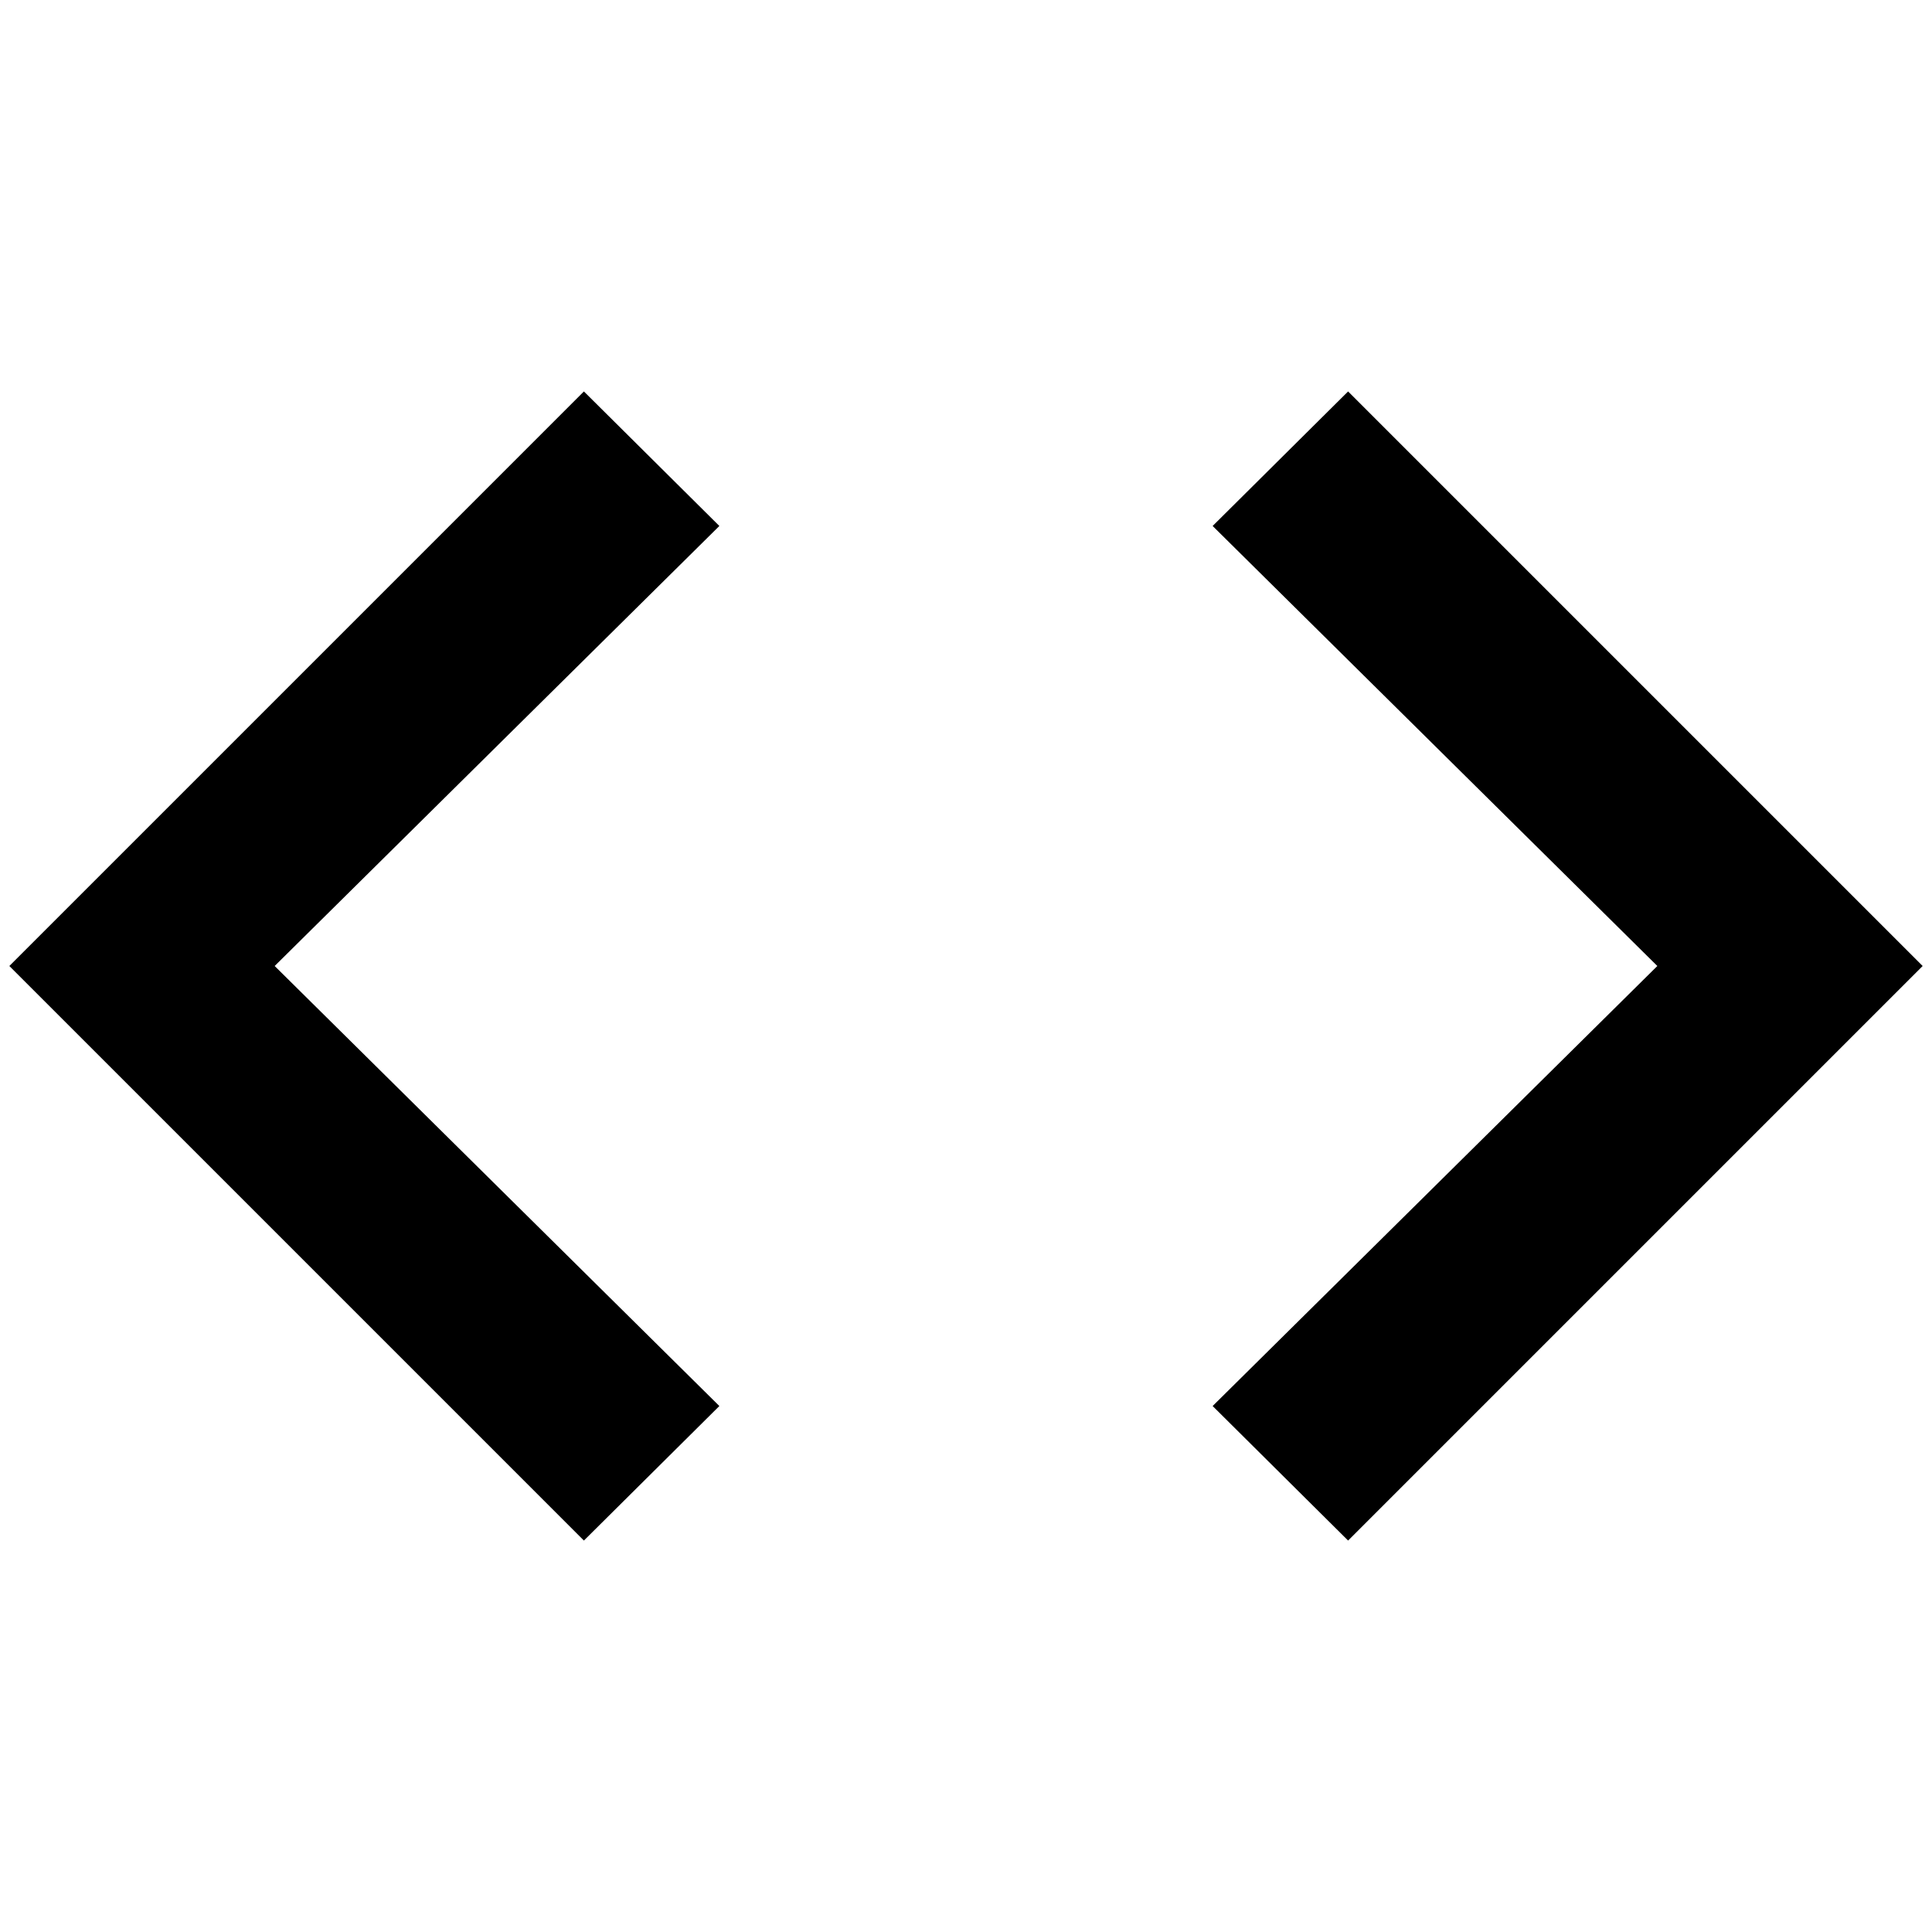 <?xml version="1.0" standalone="no"?>
<!DOCTYPE svg PUBLIC "-//W3C//DTD SVG 1.1//EN" "http://www.w3.org/Graphics/SVG/1.1/DTD/svg11.dtd" >
<svg xmlns="http://www.w3.org/2000/svg" xmlns:xlink="http://www.w3.org/1999/xlink" version="1.1" width="2048" height="2048" viewBox="-10 0 2068 2048">
   <path fill="currentColor"
d="M1288 1495l476 -471l-476 -471l145 -144l615 615l-615 615zM760 1495l-476 -471l476 -471l-145 -144l-615 615l615 615z" />
</svg>
